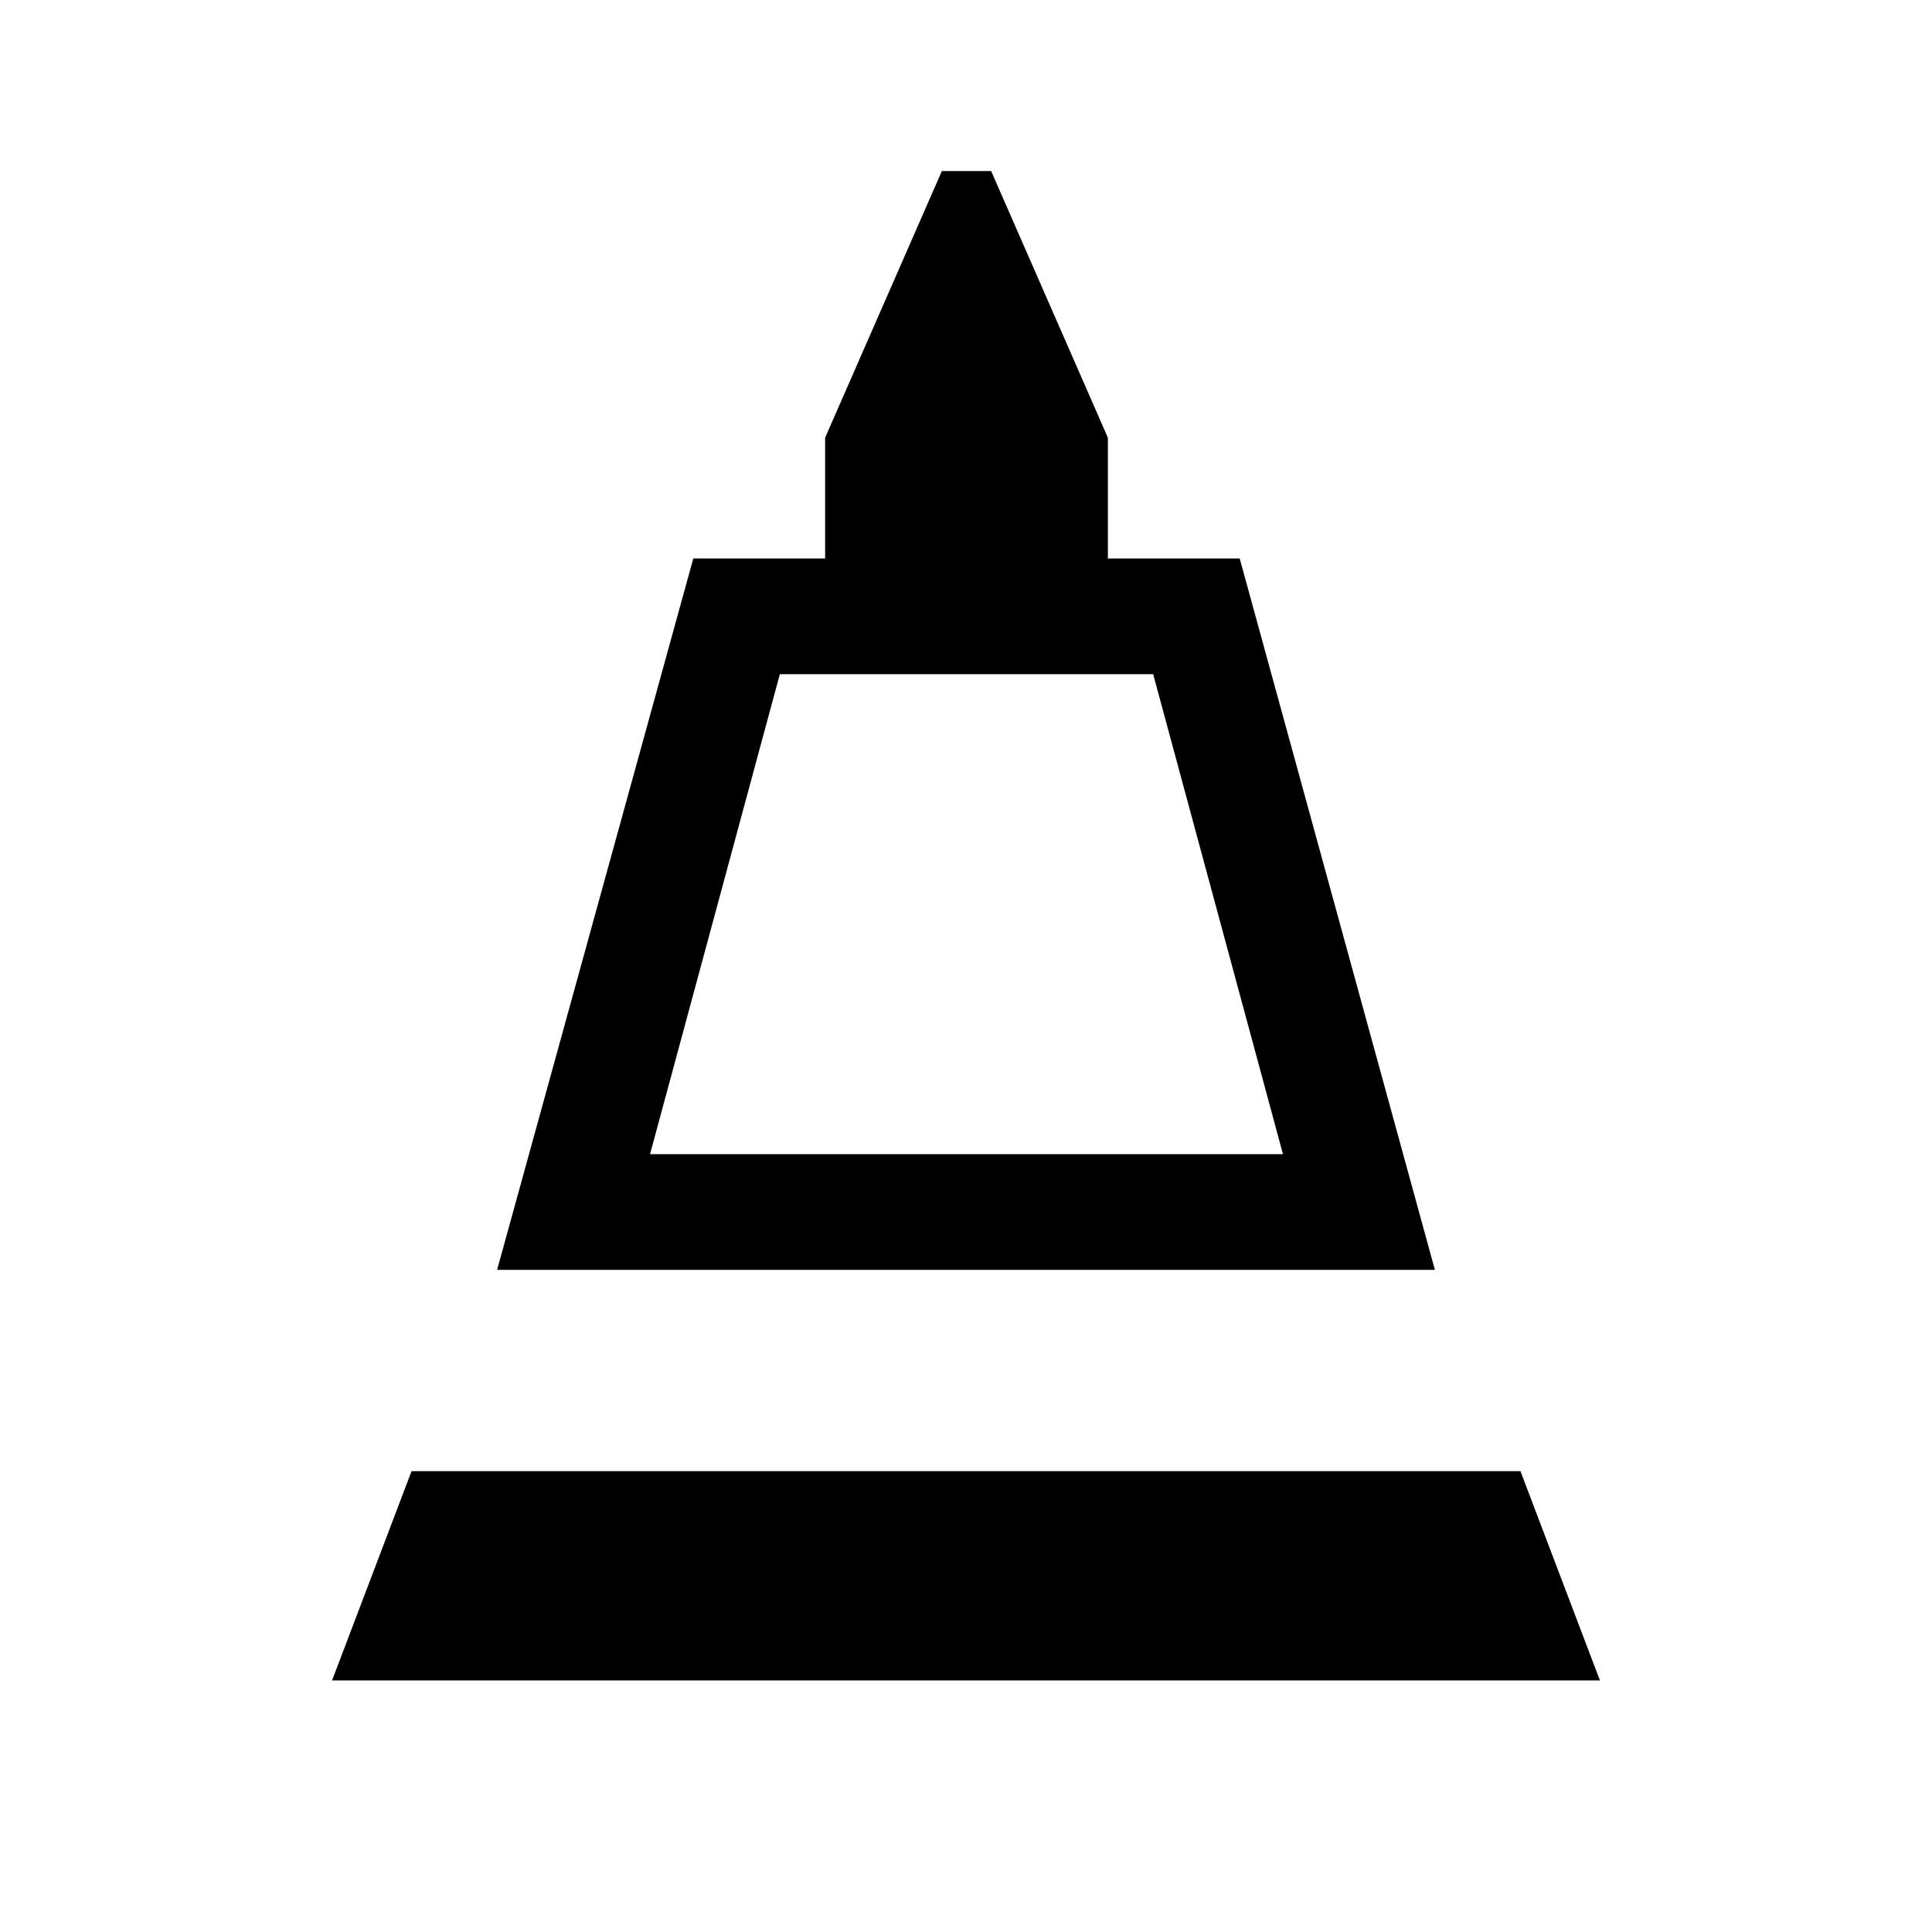 <svg xmlns="http://www.w3.org/2000/svg" height="48" viewBox="0 -960 960 960" width="48"><path d="m247-329 97.5-353.5H410v-60L468-875h24.5l58 132.5v60H616L713-329H247Zm76-57.5h314.5L573-625H387.5L323-386.5ZM165-125l39.5-104h551L795-125H165Zm158-261.5h314.5H323Z"/></svg>